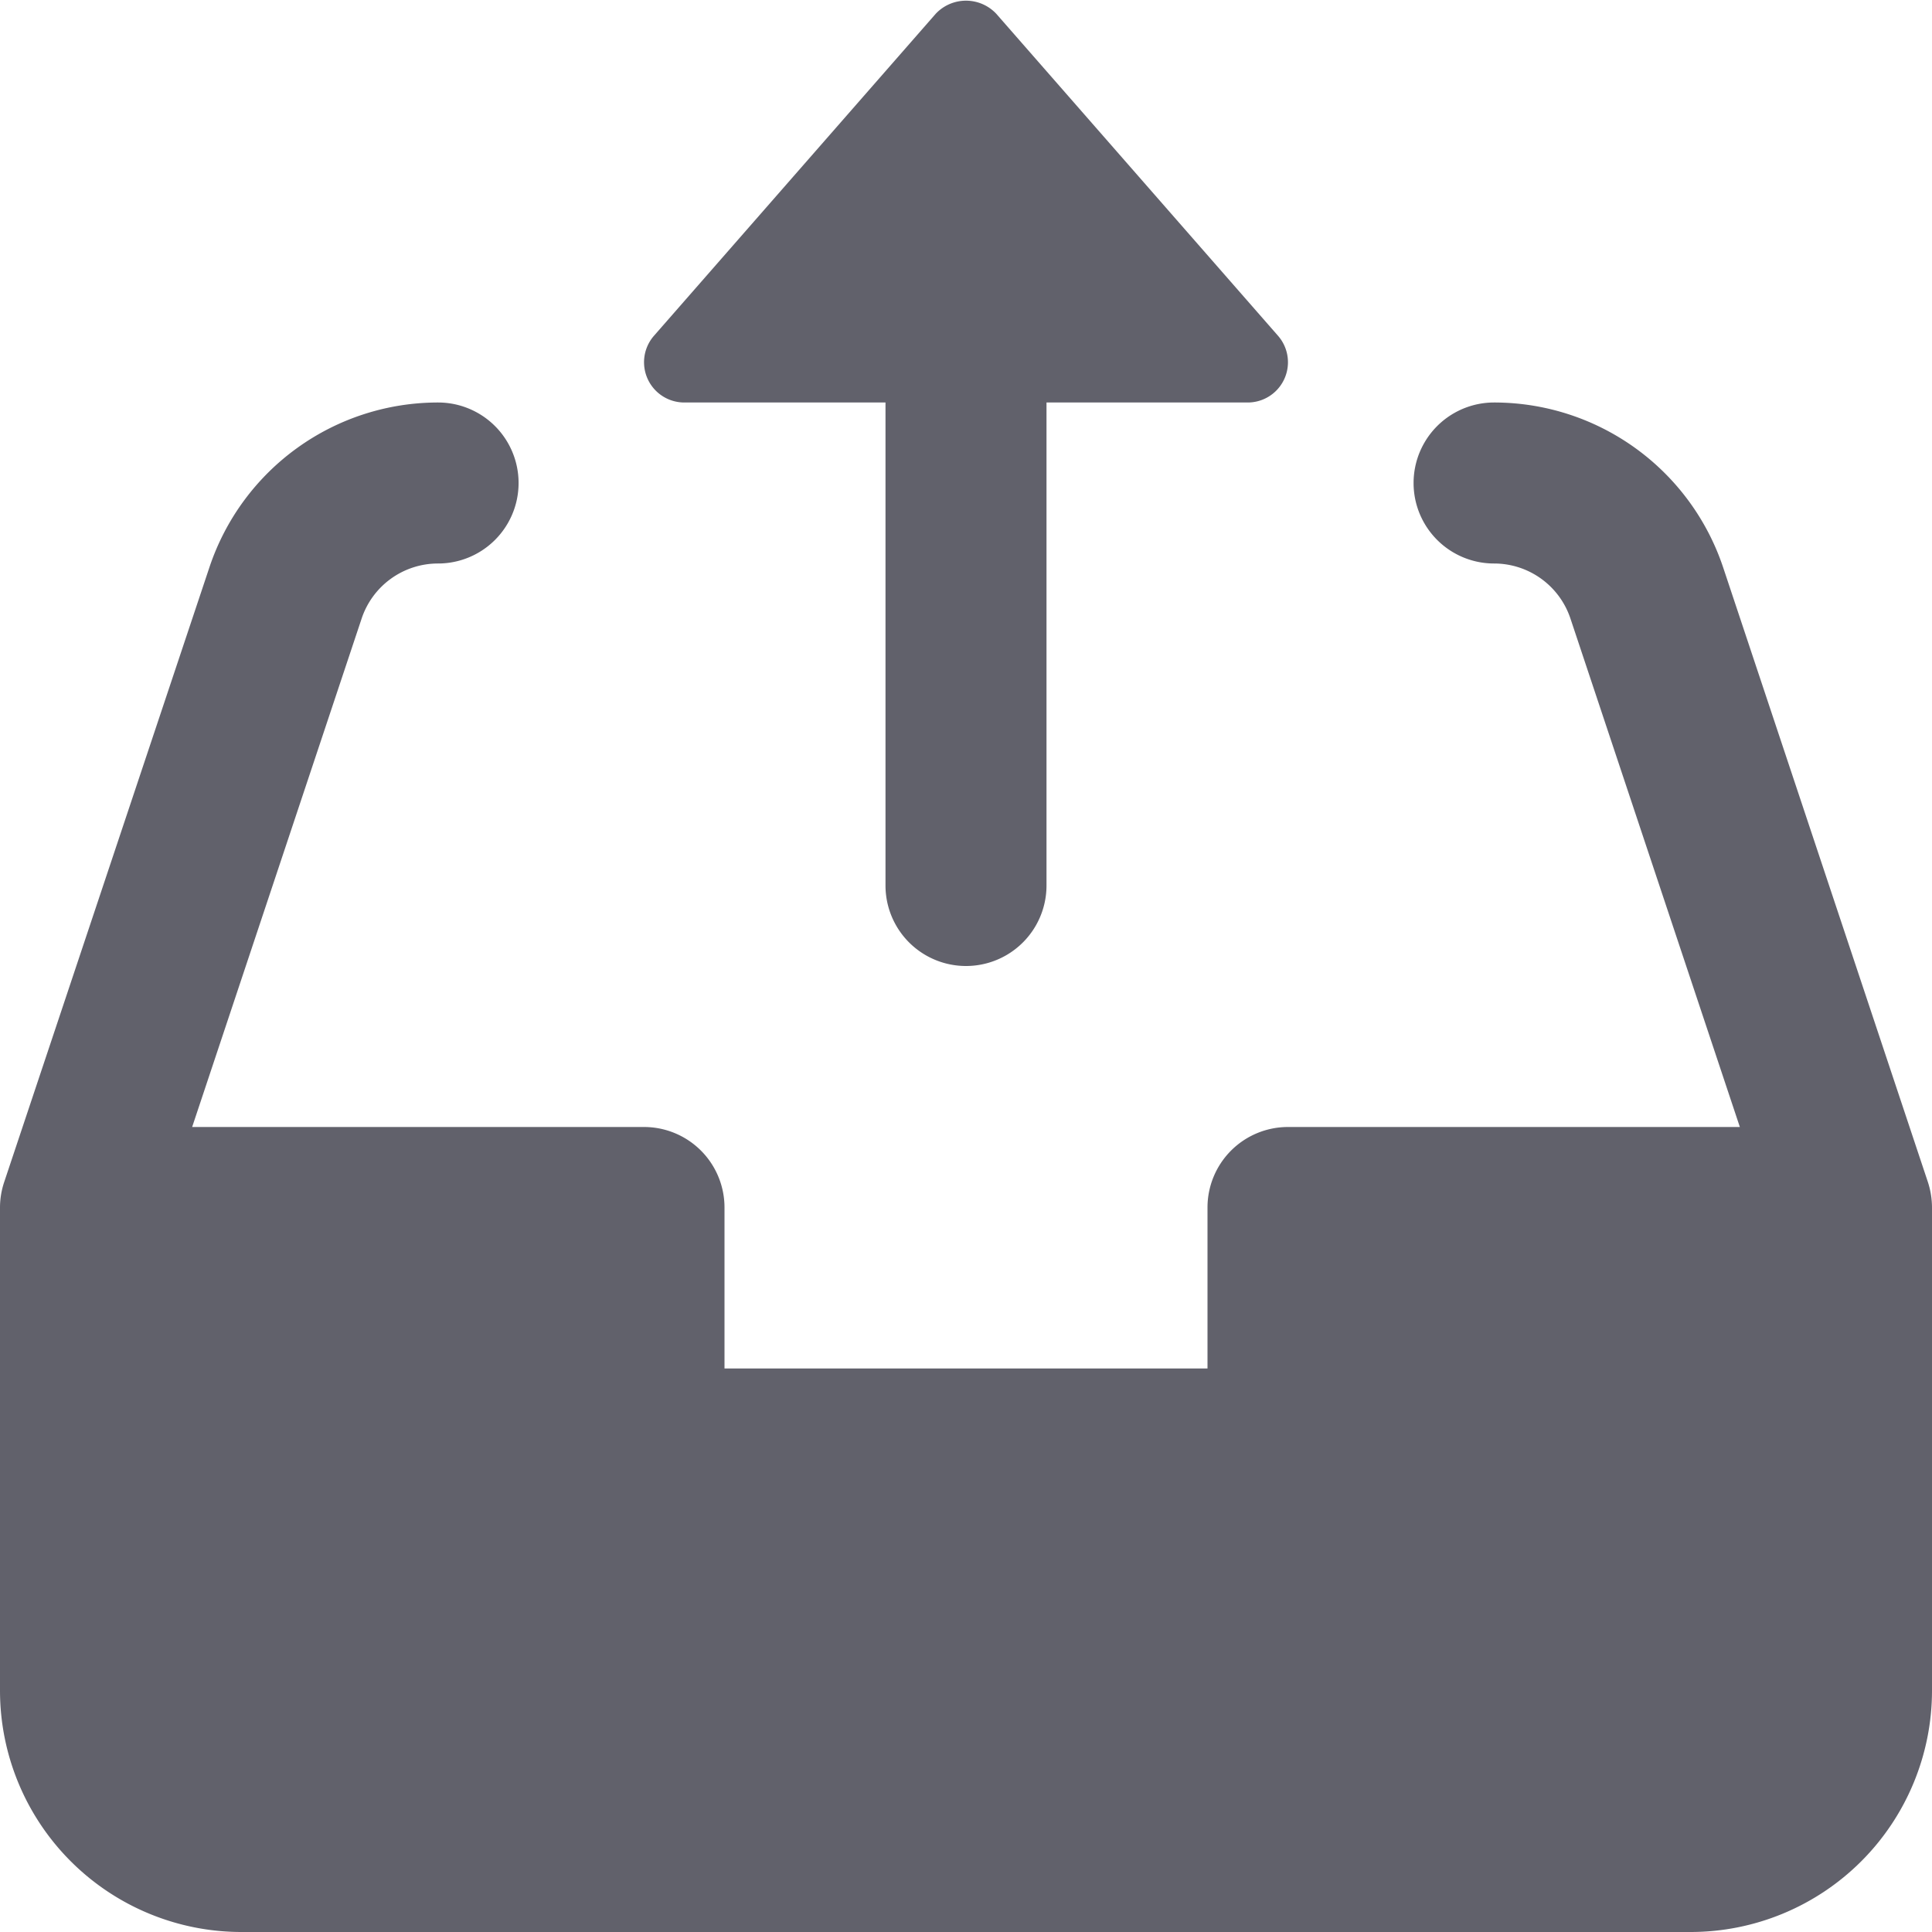<svg xmlns="http://www.w3.org/2000/svg" height="24" width="24" viewBox="0 0 24 24"><path data-color="color-2" d="M8.5,5H11v6a1,1,0,0,0,2,0V5h2.5a.5.5,0,0,0,.376-.829l-3.5-4a.516.516,0,0,0-.752,0l-3.5,4A.5.5,0,0,0,8.5,5Z" fill="#61616b"></path><path d="M21.407,7.053A3,3,0,0,0,18.56,5h0a1,1,0,0,0,0,2h0a1,1,0,0,1,.949.685L21.613,14H16a1,1,0,0,0-1,1v2H9V15a1,1,0,0,0-1-1H2.387L4.492,7.685A1,1,0,0,1,5.442,7a1,1,0,0,0,0-2A2.994,2.994,0,0,0,2.6,7.052L.052,14.684A1,1,0,0,0,0,15v6a3,3,0,0,0,3,3H21a3,3,0,0,0,3-3V15a1.03,1.03,0,0,0-.051-.316Z" fill="#61616b"></path></svg>